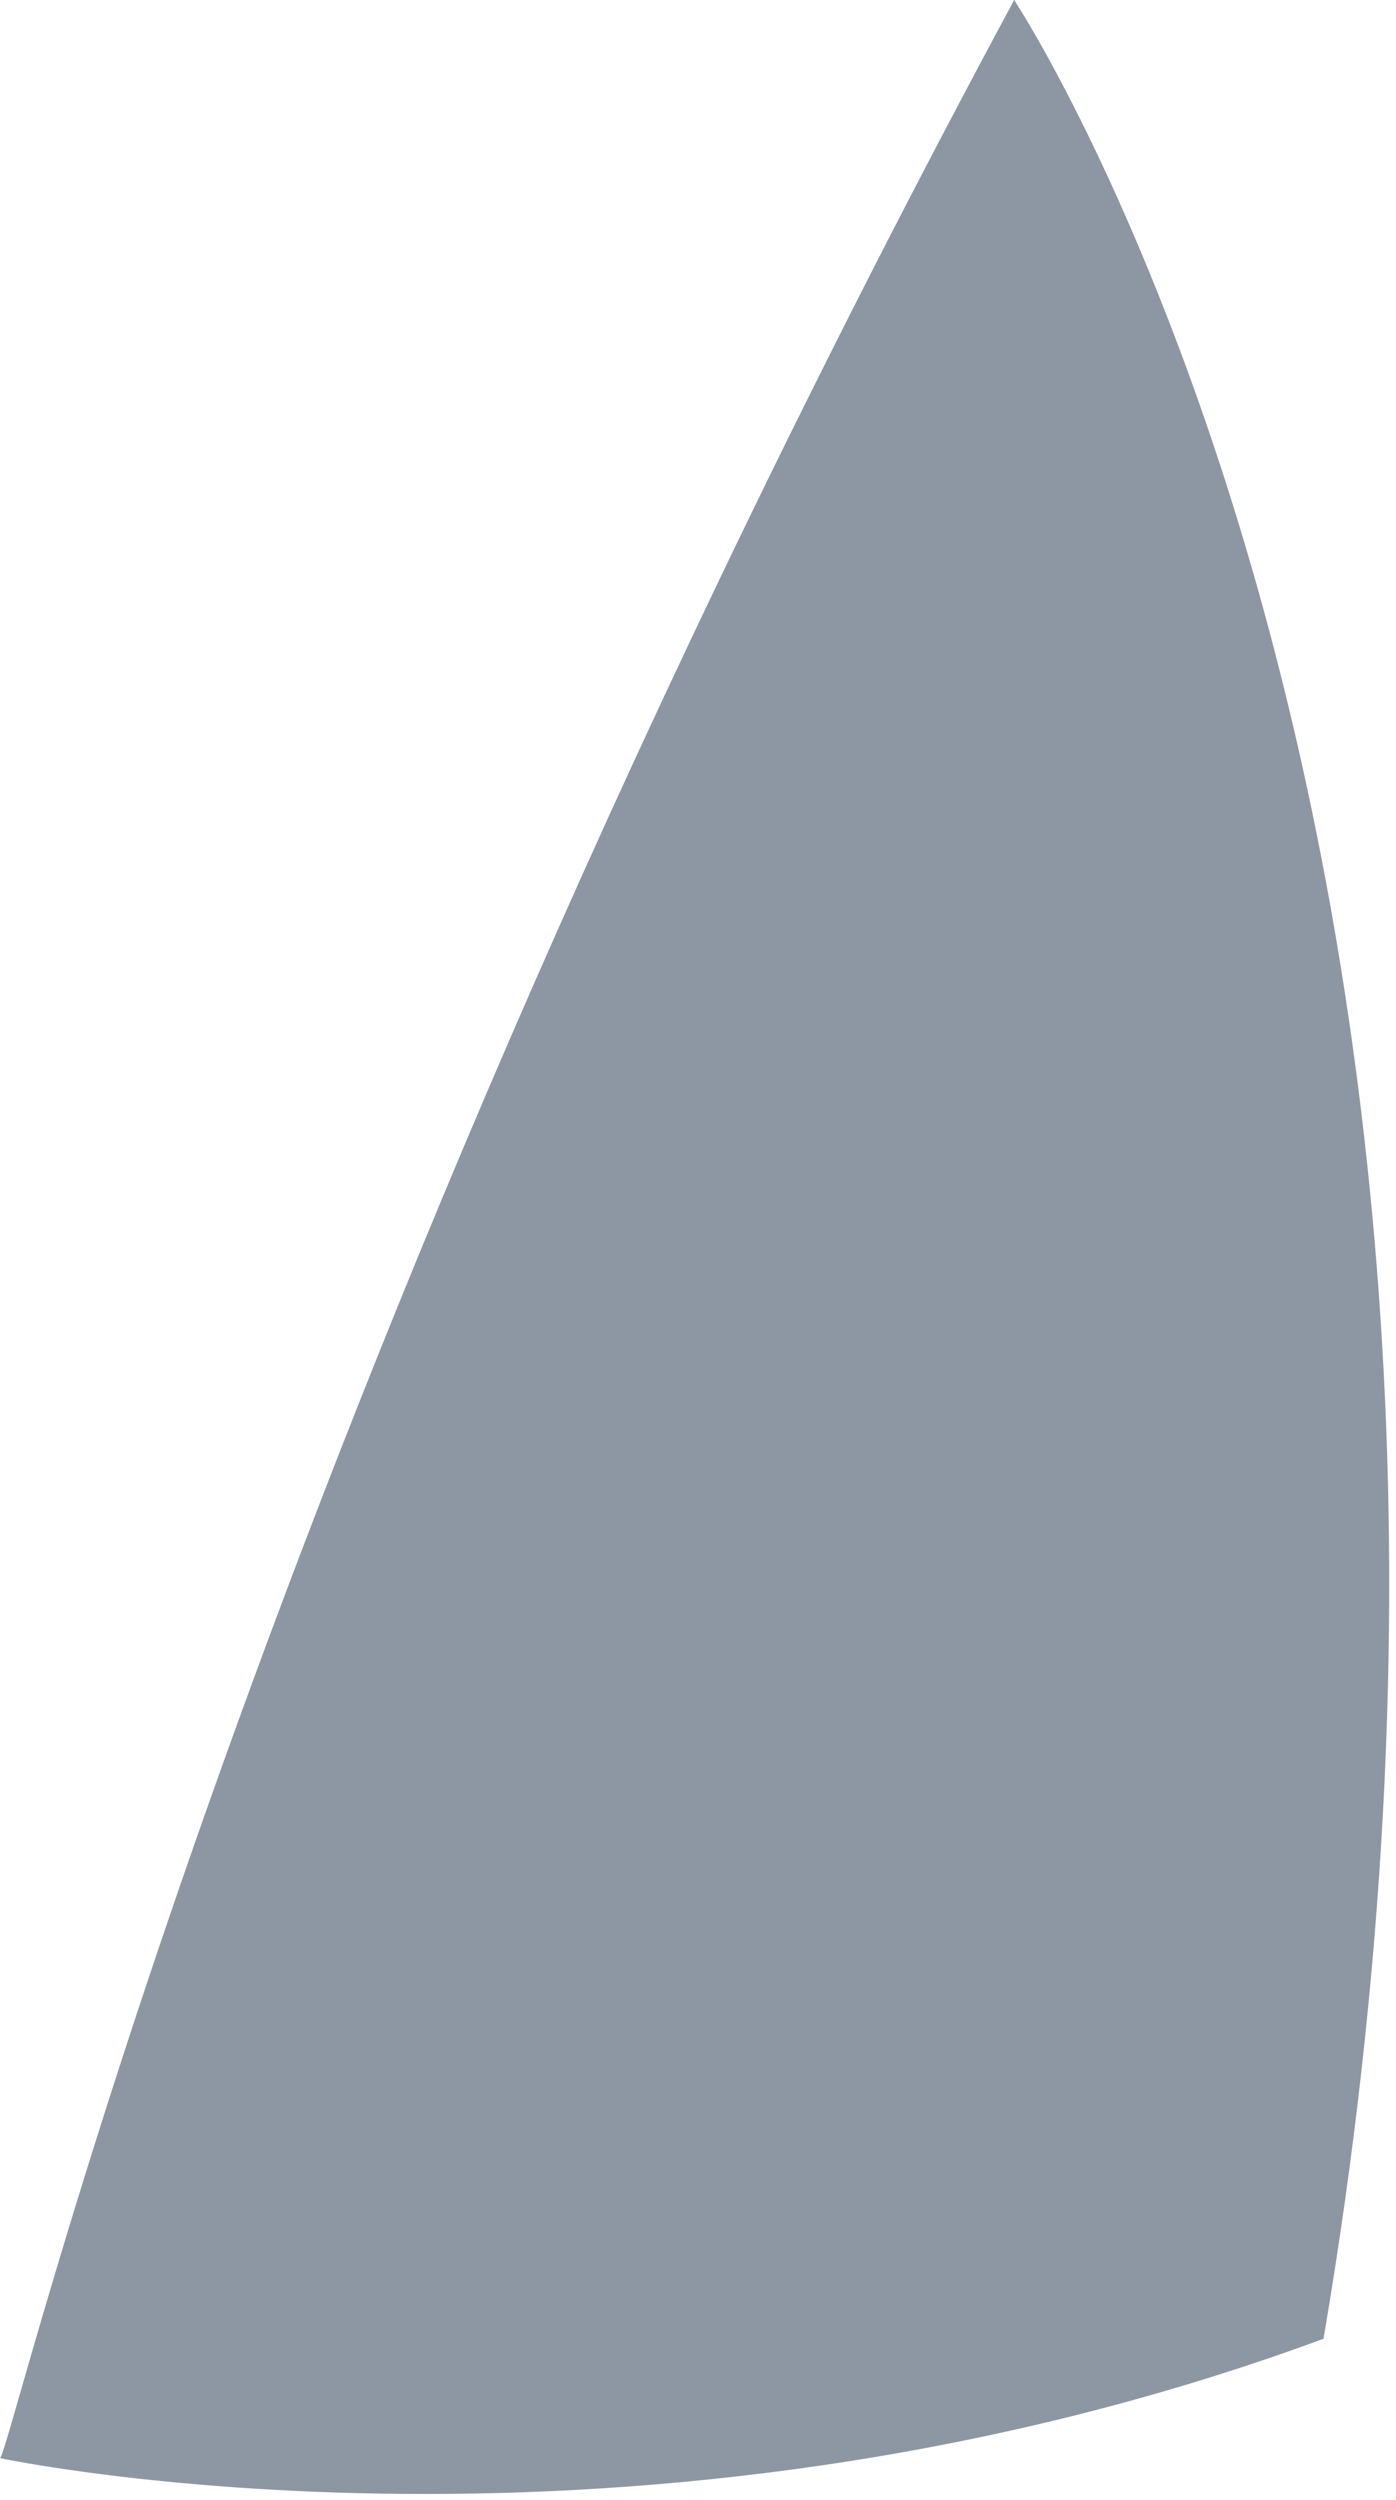 <svg xmlns="http://www.w3.org/2000/svg" width="190" height="340" viewBox="0 0 190 340">
  <path fill="#1C304A" fill-opacity=".5" fill-rule="evenodd" d="M180.133,318.095 C86.323,352.702 -0.037,334.341 0,334.326 C1.561,333.709 33.555,193.877 138.032,0 C138.032,0 214.67,115.668 180.133,318.095"/>
</svg>
